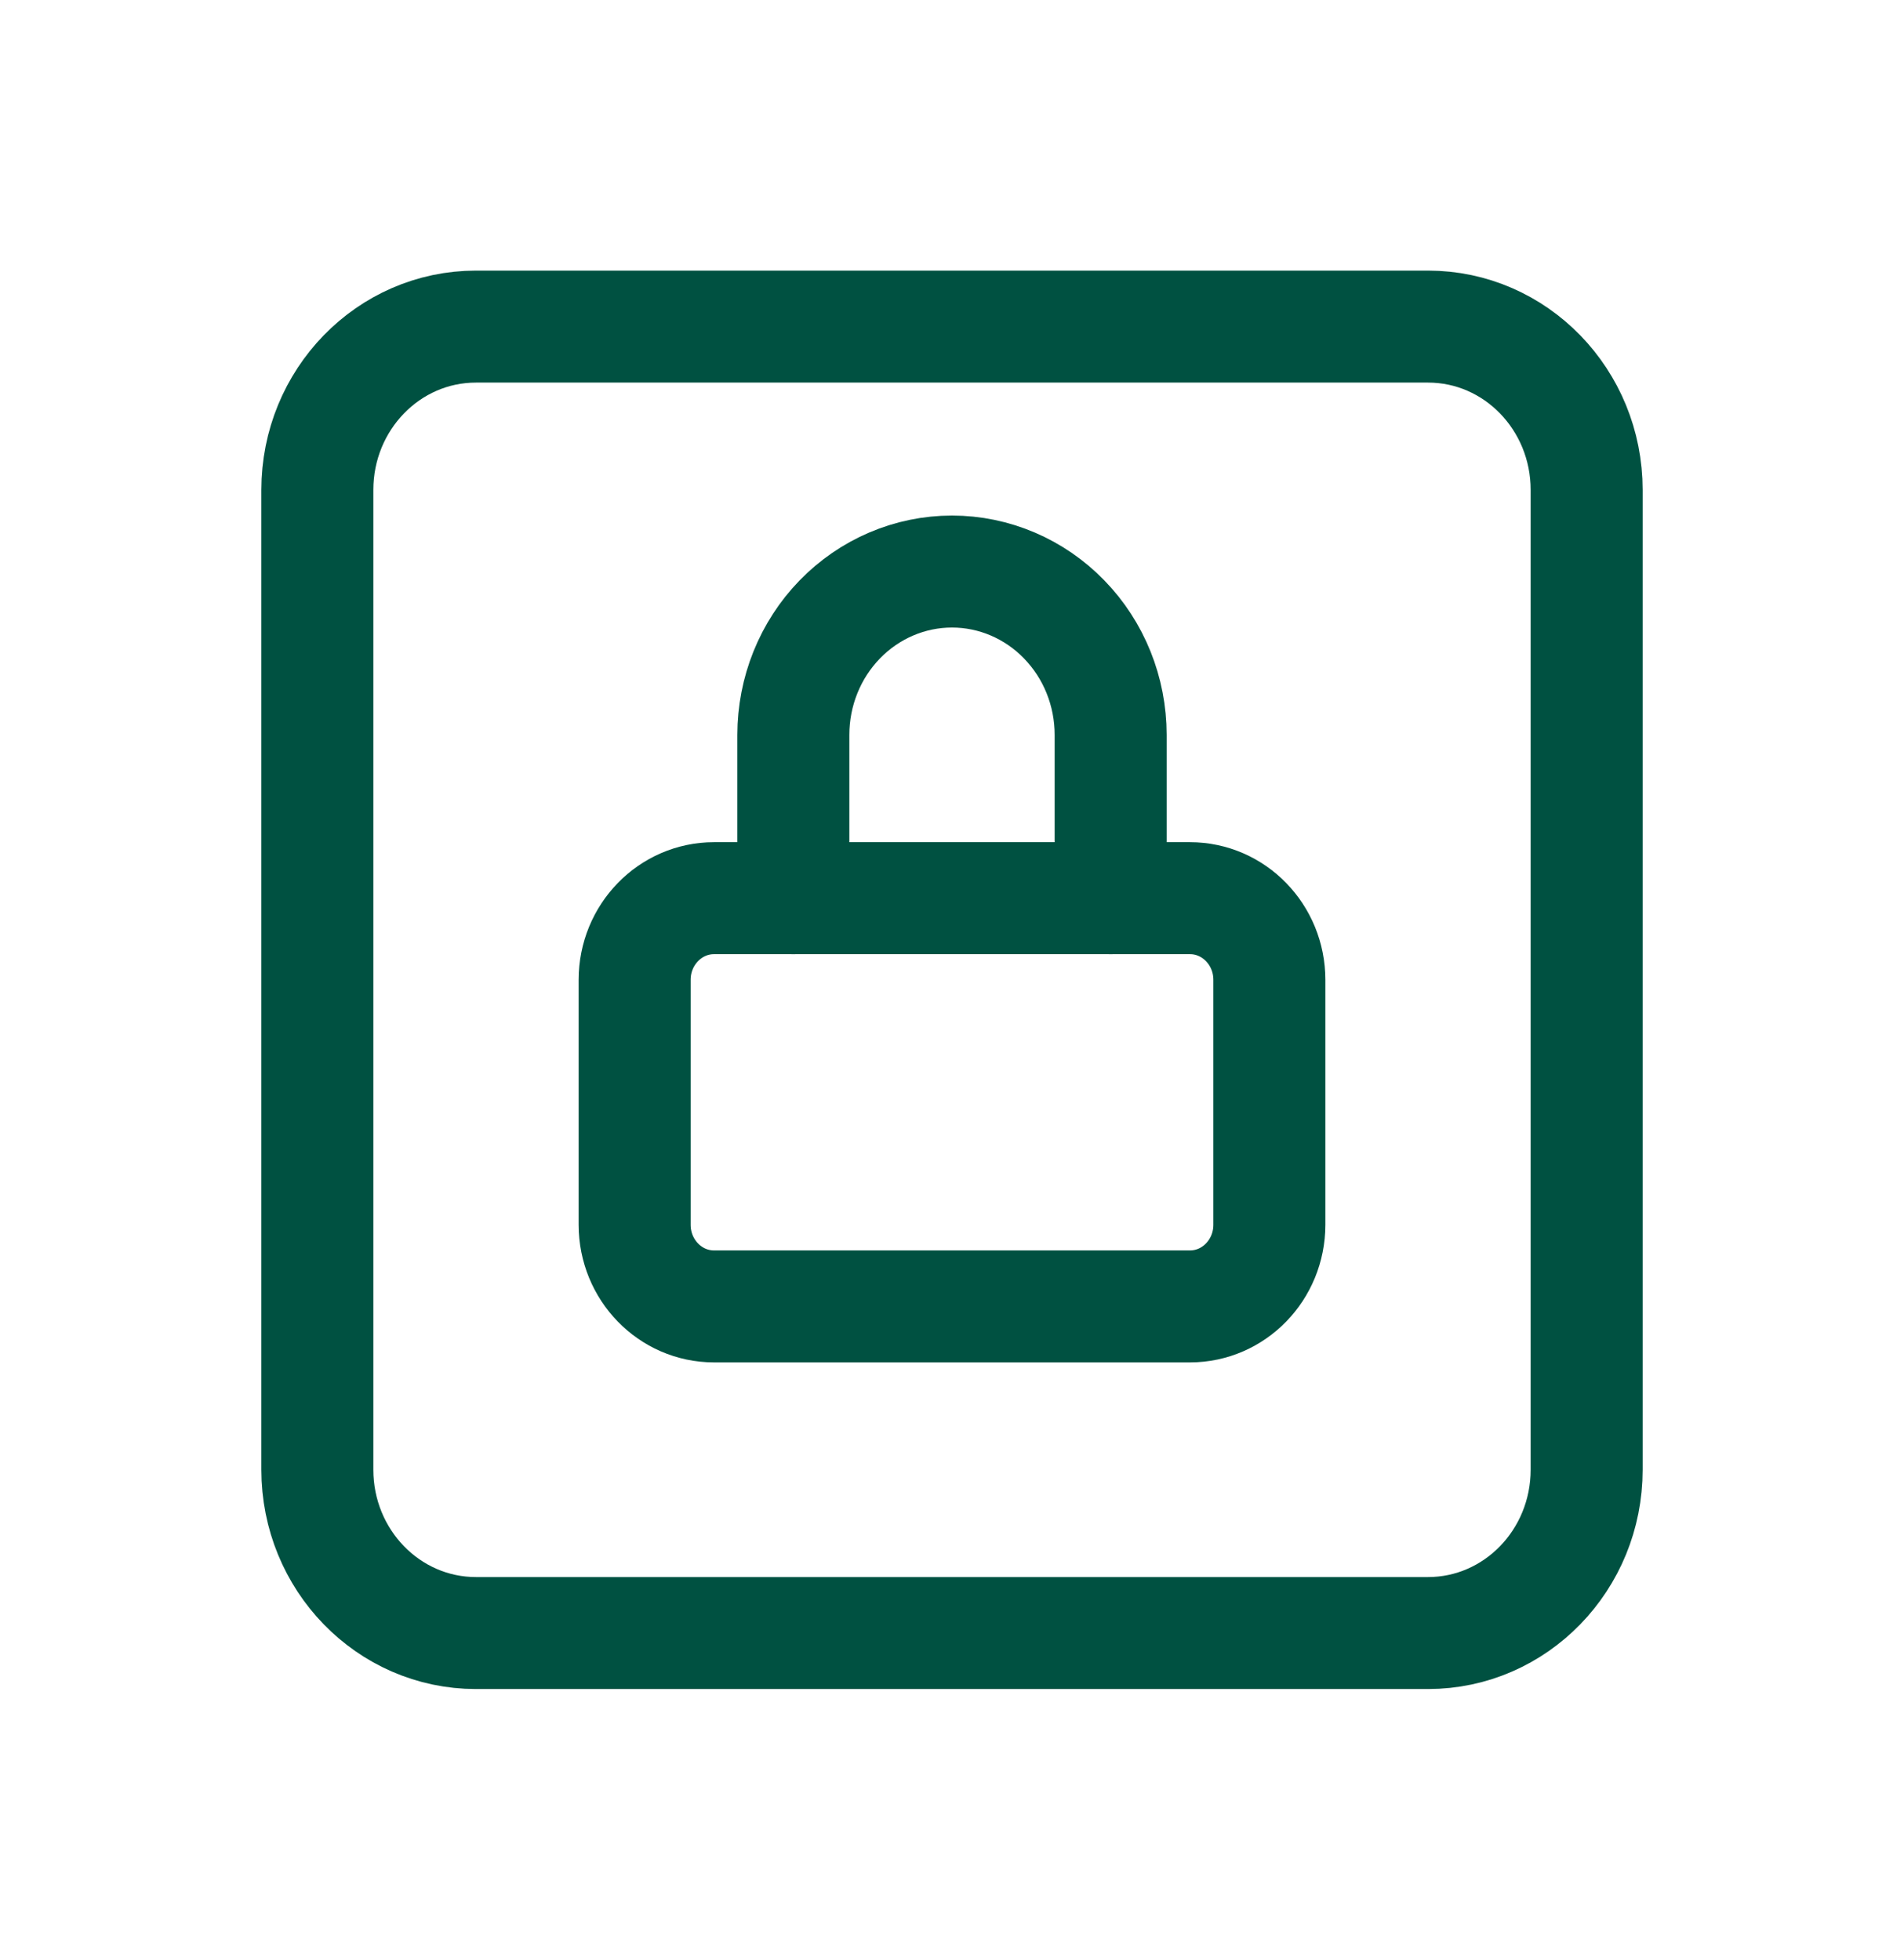 <svg width="34" height="35" viewBox="0 0 34 35" fill="none" xmlns="http://www.w3.org/2000/svg">
<g clip-path="url(#clip0_659_2766)">
<path d="M21.25 16.042H12.75C11.968 16.042 11.333 16.695 11.333 17.5V21.875C11.333 22.68 11.968 23.333 12.75 23.333H21.25C22.032 23.333 22.667 22.68 22.667 21.875V17.5C22.667 16.695 22.032 16.042 21.25 16.042Z" stroke="#005141" stroke-width="2" stroke-linecap="round" stroke-linejoin="round"/>
<path d="M14.167 16.042V13.125C14.167 12.351 14.465 11.61 14.996 11.063C15.528 10.516 16.248 10.208 17 10.208C17.751 10.208 18.472 10.516 19.003 11.063C19.535 11.61 19.833 12.351 19.833 13.125V16.042" stroke="#005141" stroke-width="2" stroke-linecap="round" stroke-linejoin="round"/>
<path d="M25.5 5.833H8.5C6.935 5.833 5.667 7.139 5.667 8.75V26.25C5.667 27.861 6.935 29.167 8.5 29.167H25.5C27.065 29.167 28.333 27.861 28.333 26.25V8.75C28.333 7.139 27.065 5.833 25.5 5.833Z" stroke="#005141" stroke-width="2" stroke-linecap="round" stroke-linejoin="round"/>
</g>
<defs>
<clipPath id="clip0_659_2766">
<rect width="34" height="35" fill="white"/>
</clipPath>
</defs>
</svg>

